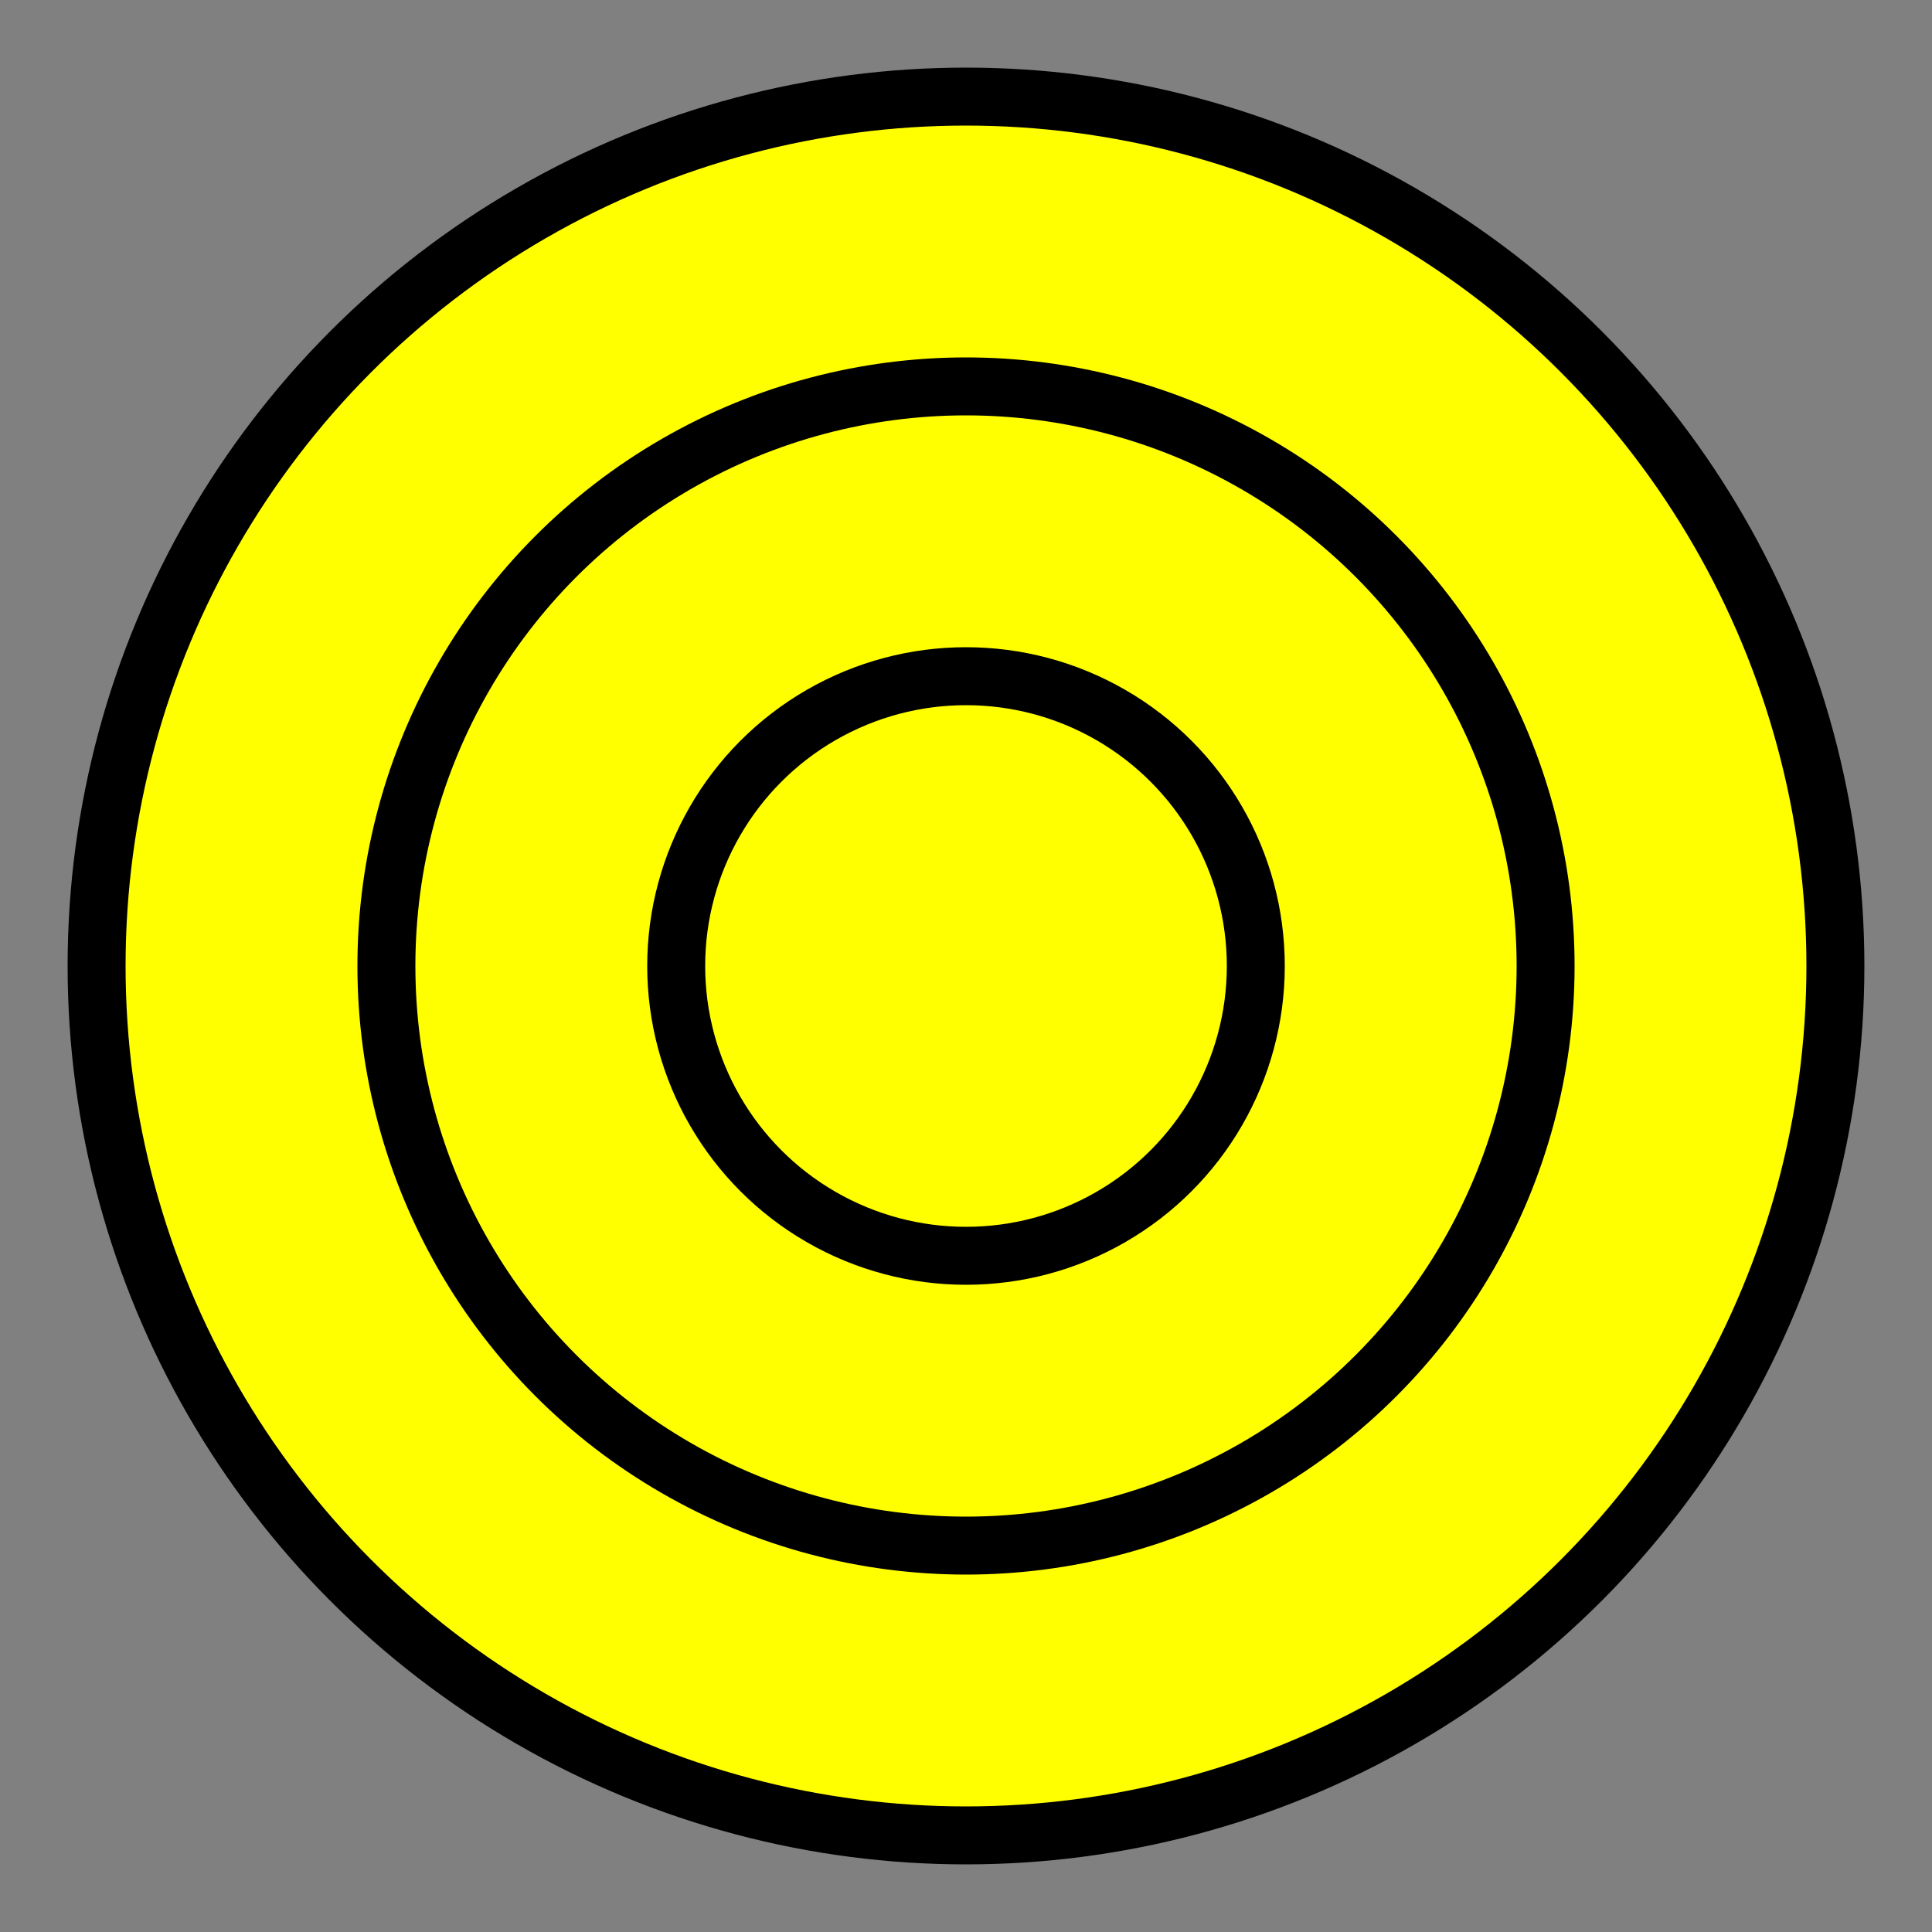 <svg viewBox="0 0 100 100" width="200" height="200" version="1.1" xmlns="http://www.w3.org/2000/svg">
  <rect x="0" y="0" width="100" height="100" fill="#808080" stroke="none"/>
  <style>
    .boo { fill: #ff0; stroke: #000; stroke-width: 3 }
  </style>
  <circle class="boo" cx="50" cy="50" r="45" />
  <circle class="boo" cx="50" cy="50" r="30" />
  <circle class="boo" cx="50" cy="50" r="15" />
</svg>
